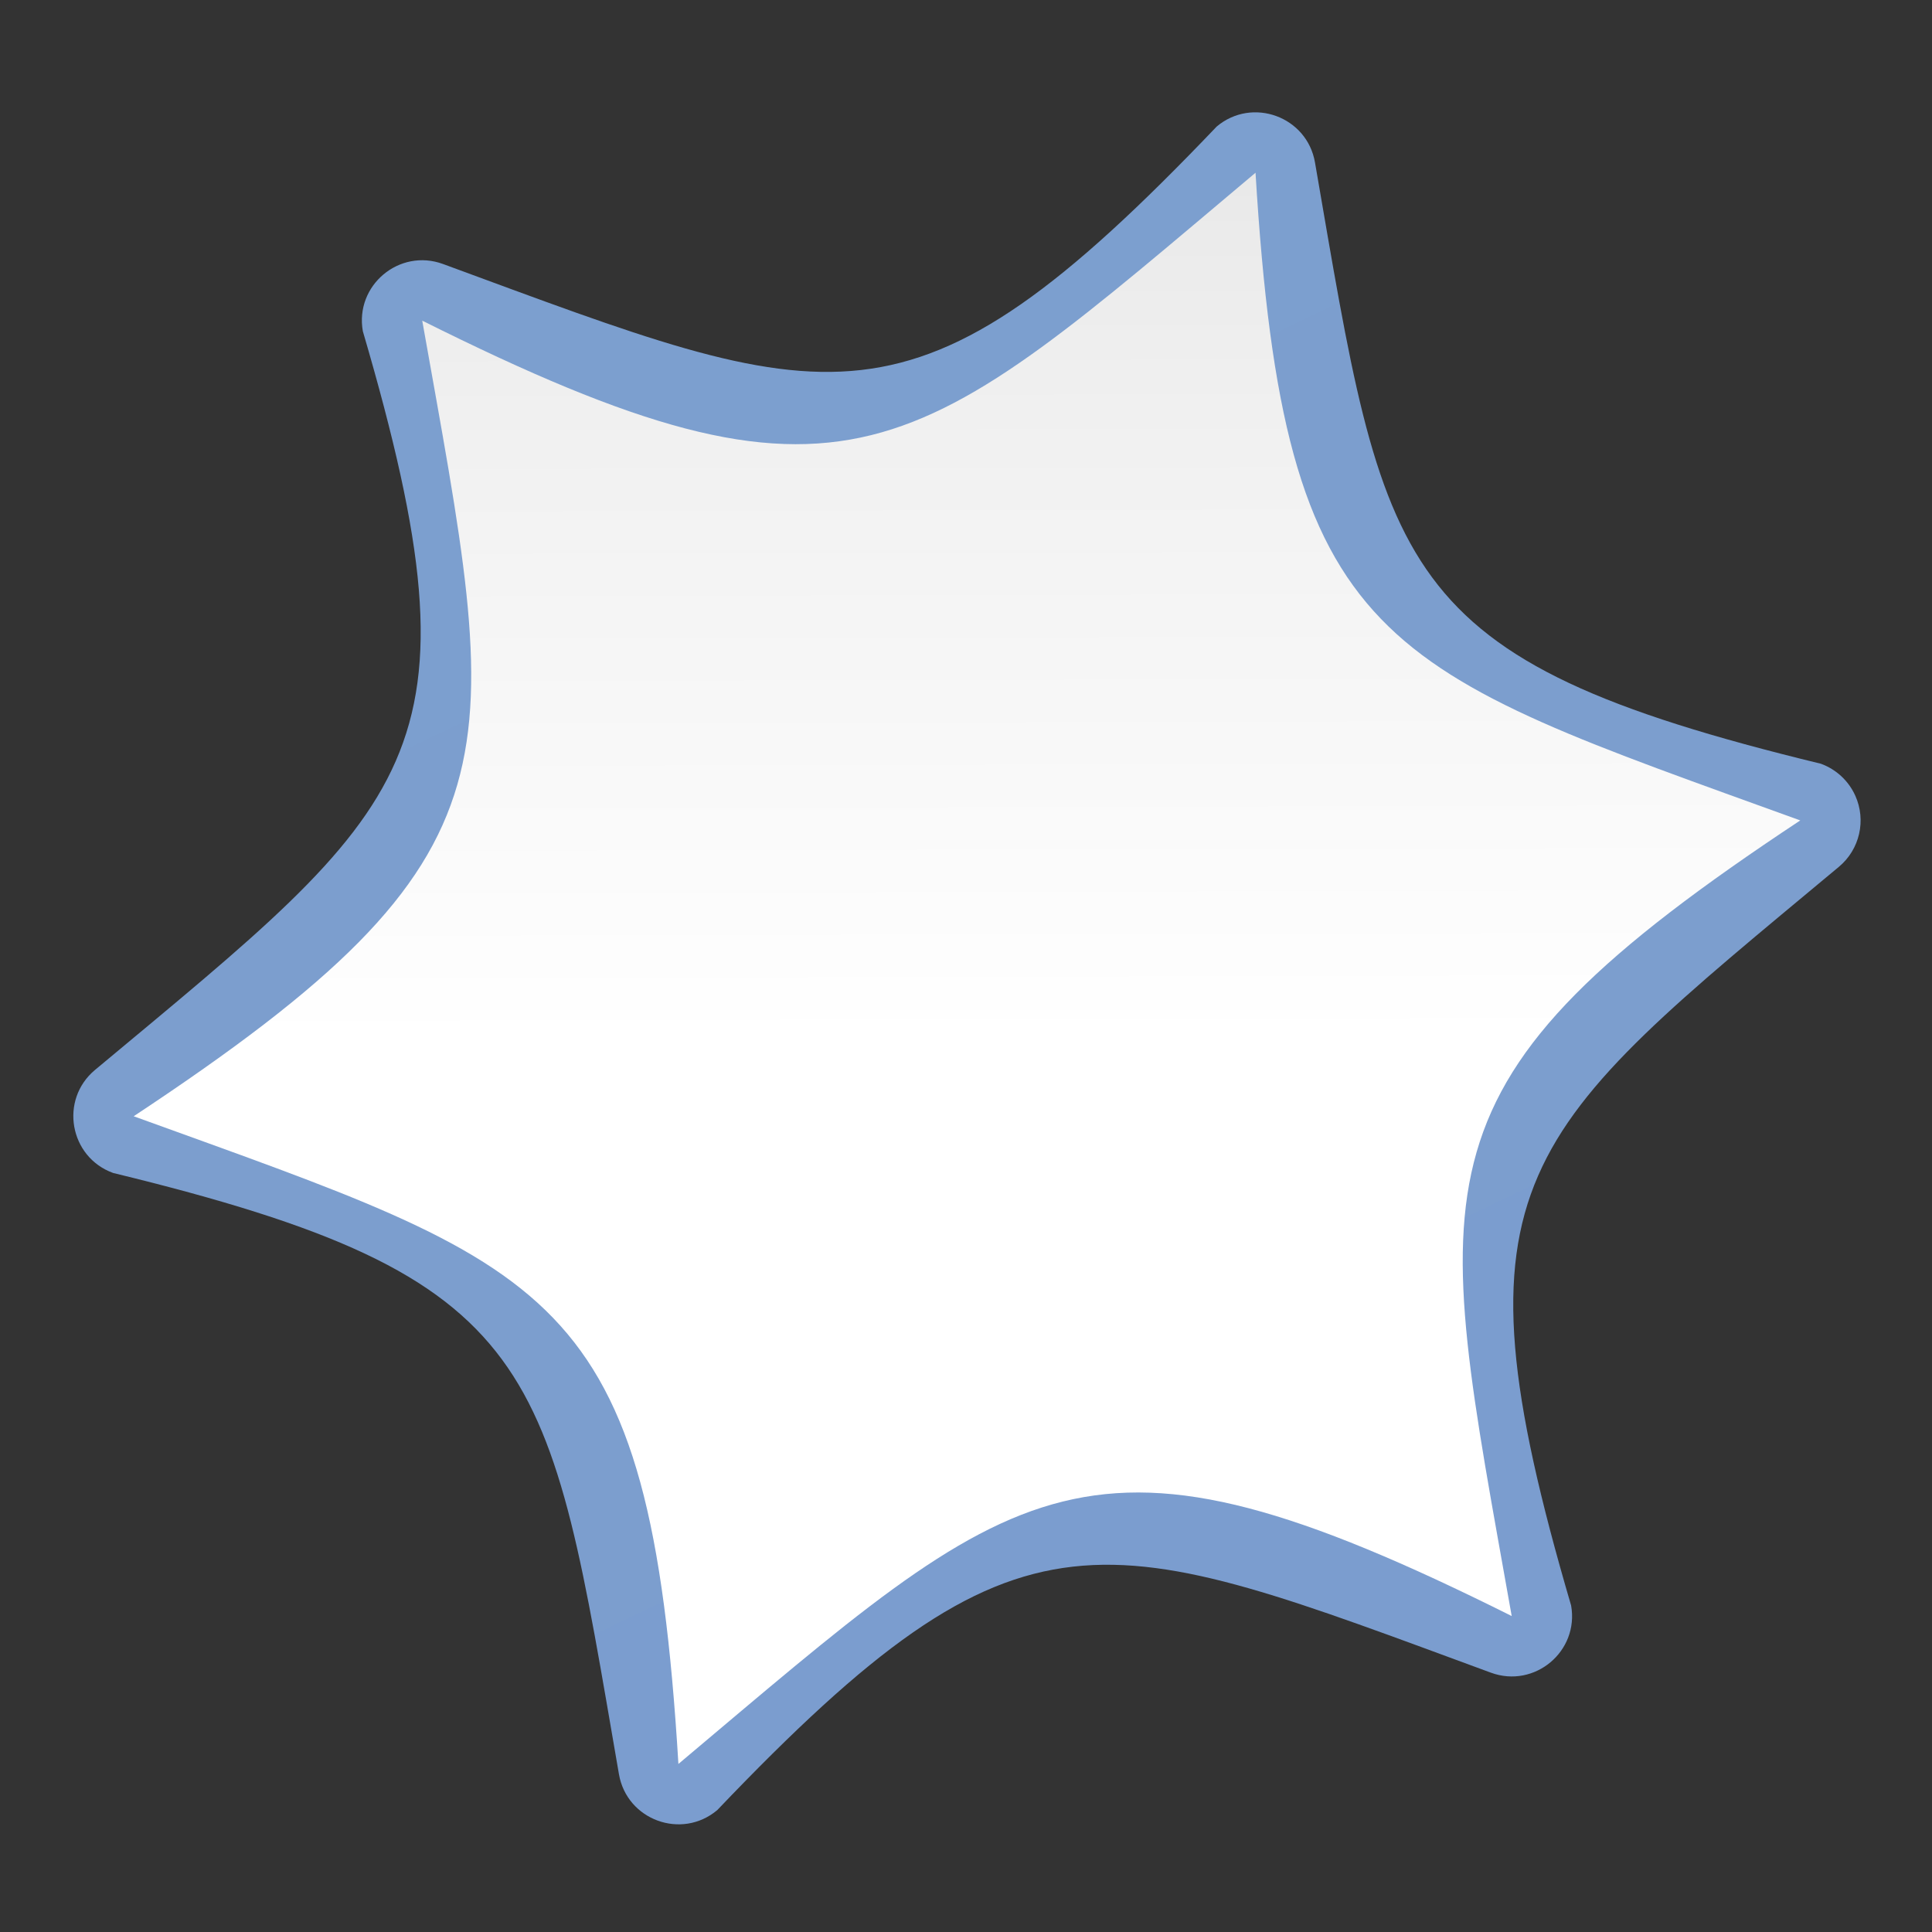 <svg height="32" viewBox="0 0 32 32" width="32" xmlns="http://www.w3.org/2000/svg" xmlns:xlink="http://www.w3.org/1999/xlink"><rect x="0" y="0" width="32" height="32" fill="#333333" stroke="none"/><linearGradient id="a" gradientUnits="userSpaceOnUse" x1="119.314" x2="11.196" y1="95.856" y2="44.401"><stop offset="0" stop-color="#fff"/><stop offset=".464" stop-color="#fff"/><stop offset=".778" stop-color="#f1f1f1"/><stop offset=".906" stop-color="#eaeaea"/><stop offset="1" stop-color="#dfdfdf"/></linearGradient><linearGradient id="b" gradientUnits="userSpaceOnUse" x1="10.785" x2="122.164" y1="66.972" y2="66.972"><stop offset="0" stop-color="#7c9fcf"/><stop offset=".5" stop-color="#7c9ece"/><stop offset="1" stop-color="#7b9dcf"/></linearGradient><path d="m80.896 11.535c-1.03-.023-2.026.372-2.762 1.094-17.842 21.849-22.815 19.605-48.158 12.443-2.837-.801-5.473 1.777-4.736 4.631 10 26.374 5.57 29.56-13.301 47.928-2.11 2.056-1.196 5.627 1.643 6.416 27.838 4.529 28.383 9.958 34.854 35.482.724 2.858 4.275 3.852 6.379 1.787 17.841-21.847 22.815-19.603 48.156-12.443 2.837.801 5.473-1.777 4.736-4.631-10-26.375-5.569-29.561 13.303-47.928 2.11-2.056 1.196-5.627-1.643-6.416-27.84-4.528-28.384-9.957-34.854-35.482-.422-1.664-1.901-2.842-3.617-2.881z" fill="url(#b)" transform="matrix(.113 .236 -.236 .113 24.31 -7.217)"/><path d="m104.01 105.197c-28.122-11.432-31.647-6.465-51.871 13.395-4.161-30.071-10.225-30.64-37.536-38.225 23.962-18.639 21.422-24.175 14.335-51.619 28.122 11.432 31.647 6.465 51.871-13.395 4.161 30.071 10.225 30.64 37.536 38.225-23.962 18.639-21.422 24.175-14.335 51.619z" fill="url(#a)" transform="matrix(.113 .236 -.236 .113 24.31 -7.217)"/></svg>